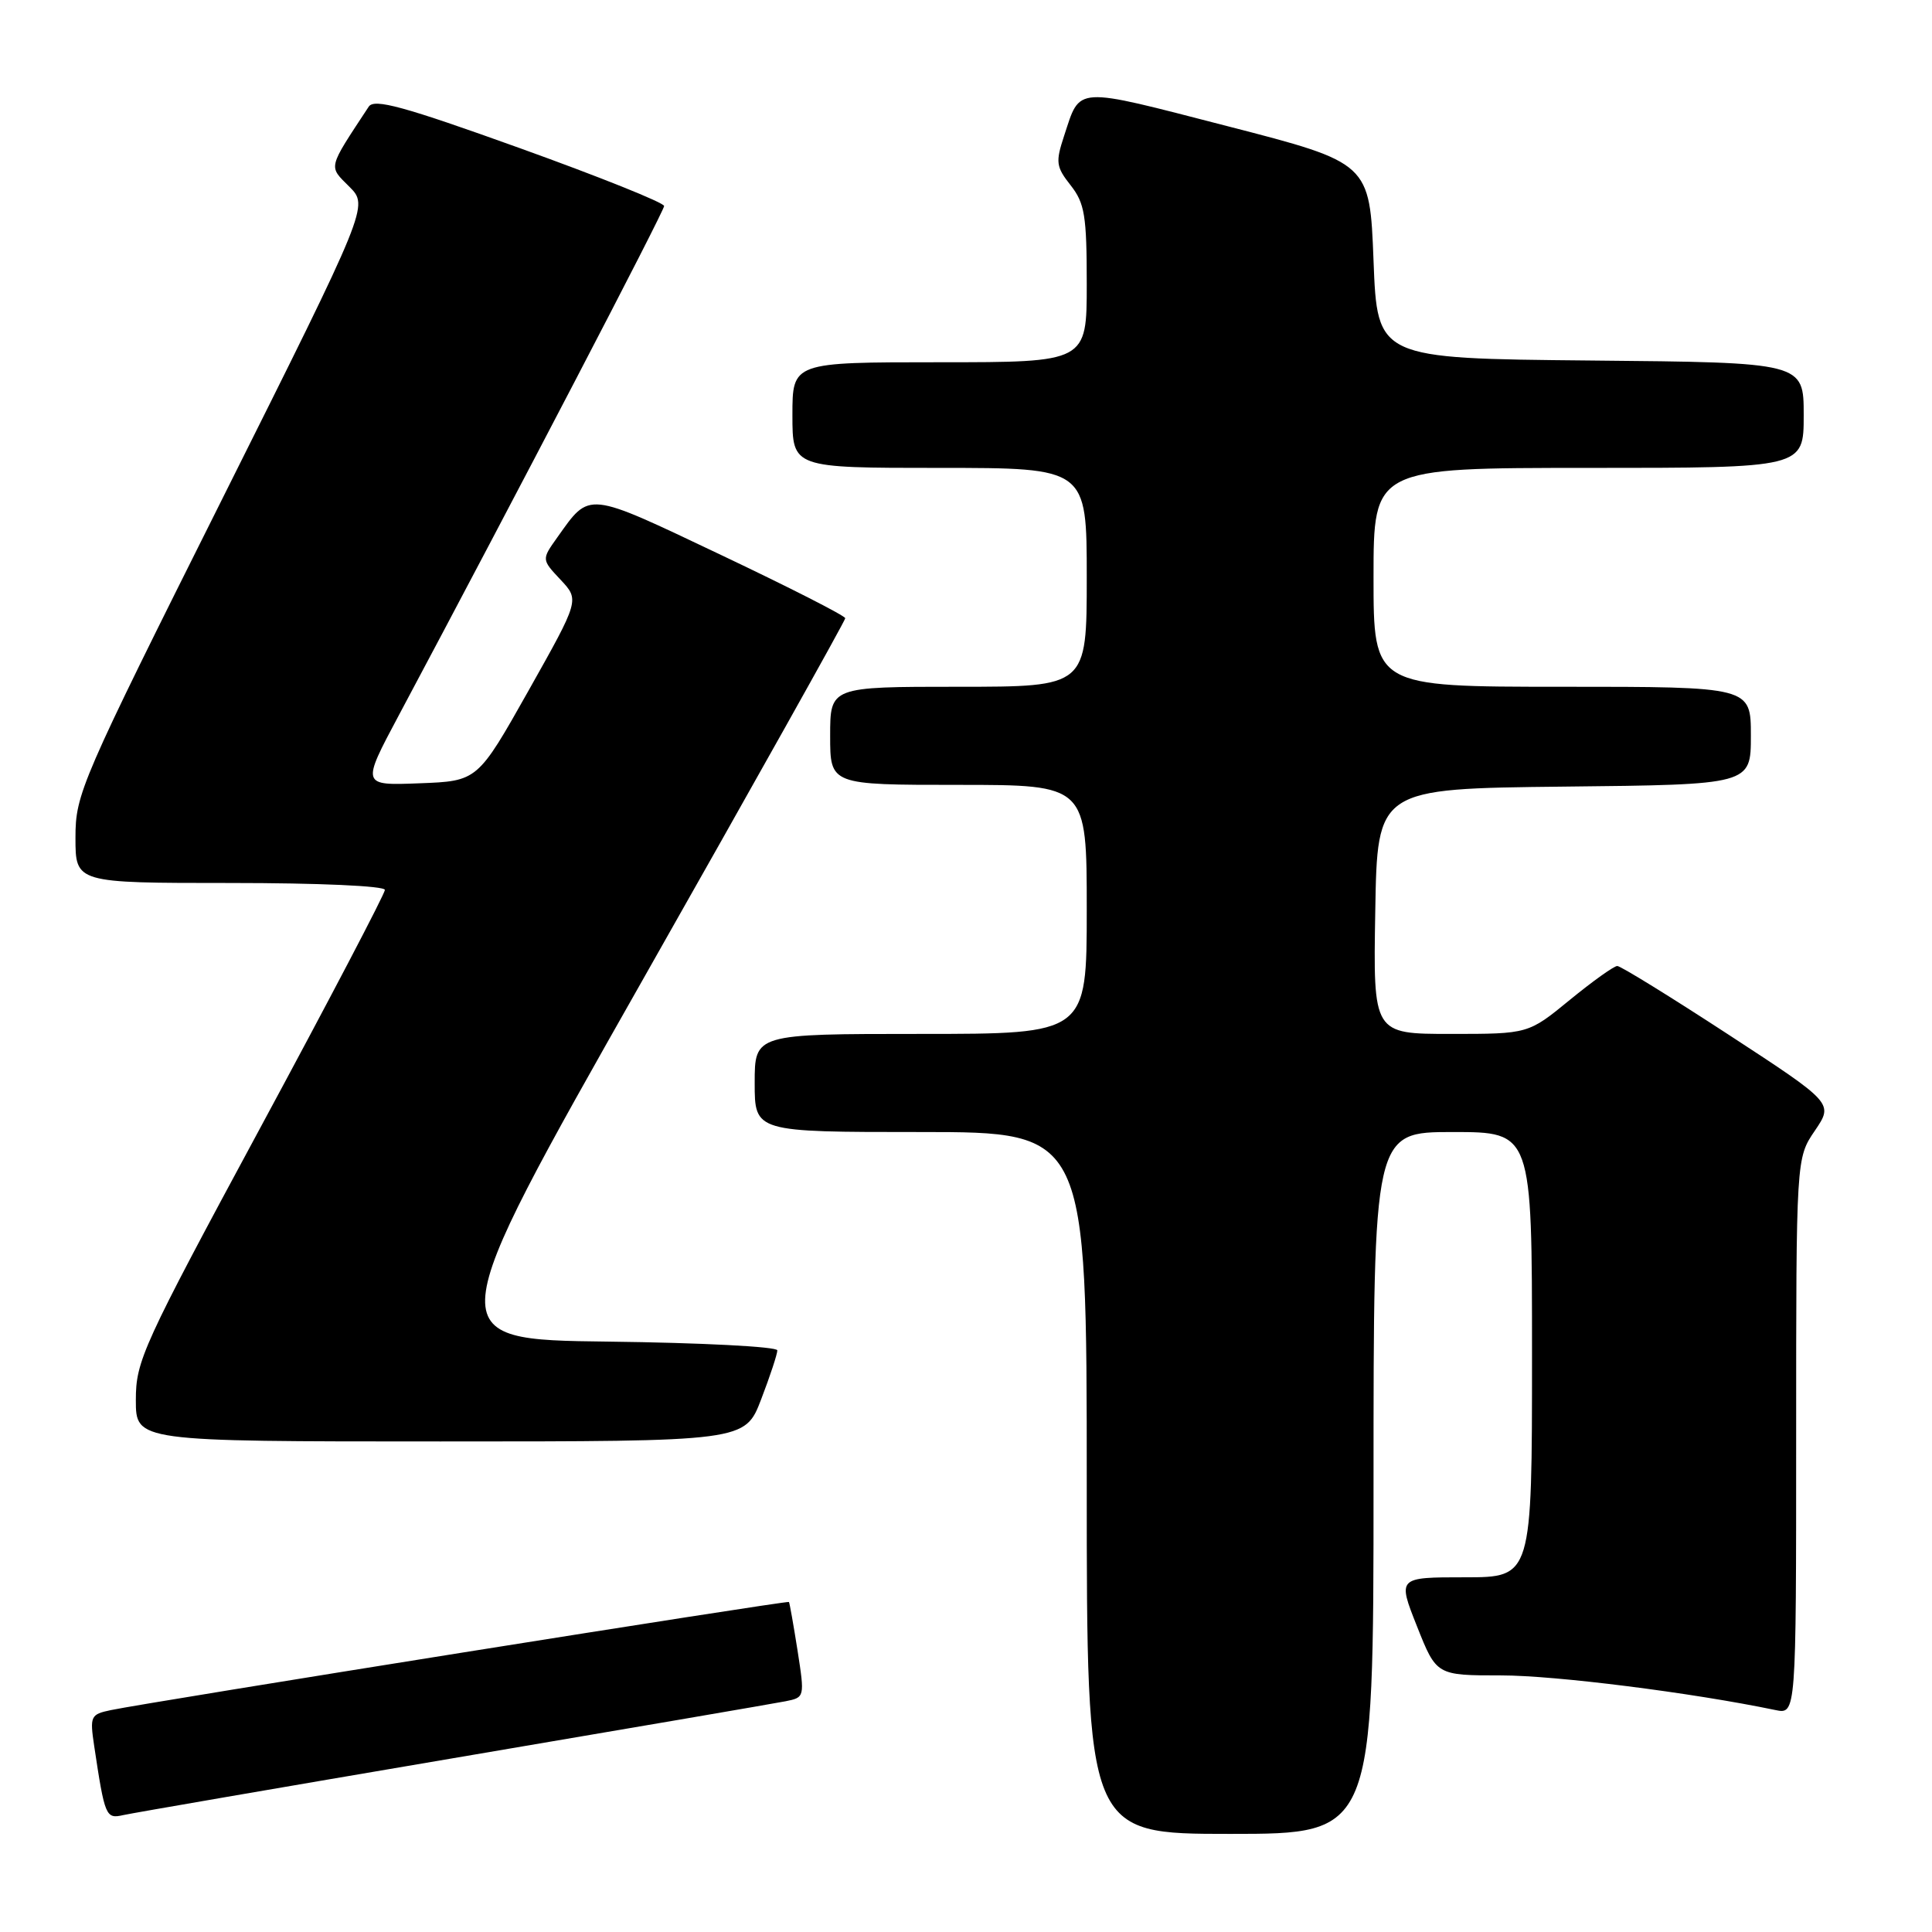 <?xml version="1.0" encoding="UTF-8" standalone="no"?>
<!DOCTYPE svg PUBLIC "-//W3C//DTD SVG 1.1//EN" "http://www.w3.org/Graphics/SVG/1.1/DTD/svg11.dtd" >
<svg xmlns="http://www.w3.org/2000/svg" xmlns:xlink="http://www.w3.org/1999/xlink" version="1.1" viewBox="0 0 256 256">
 <g >
 <path fill="currentColor"
d=" M 182.00 196.50 C 182.00 150.00 182.00 150.00 192.50 150.00 C 203.00 150.00 203.00 150.00 203.00 179.50 C 203.00 209.00 203.00 209.00 194.09 209.00 C 185.18 209.00 185.18 209.00 187.76 215.50 C 190.34 222.00 190.34 222.00 198.92 222.00 C 206.08 222.00 224.16 224.28 235.25 226.59 C 238.00 227.16 238.00 227.16 238.00 190.31 C 238.00 153.46 238.00 153.46 240.48 149.82 C 242.95 146.18 242.95 146.18 229.03 137.09 C 221.37 132.09 214.74 128.00 214.30 128.00 C 213.85 128.00 211.02 130.03 208.00 132.50 C 202.51 137.00 202.51 137.00 192.23 137.00 C 181.95 137.00 181.95 137.00 182.23 120.75 C 182.50 104.50 182.50 104.50 207.25 104.23 C 232.00 103.97 232.00 103.97 232.00 97.48 C 232.00 91.00 232.00 91.00 207.00 91.00 C 182.00 91.00 182.00 91.00 182.00 76.50 C 182.00 62.00 182.00 62.00 210.50 62.00 C 239.00 62.00 239.00 62.00 239.00 55.02 C 239.00 48.03 239.00 48.03 210.75 47.77 C 182.50 47.50 182.50 47.50 182.00 34.54 C 181.50 21.58 181.50 21.58 162.61 16.71 C 142.12 11.43 143.19 11.36 140.99 18.03 C 139.85 21.49 139.93 22.10 141.87 24.56 C 143.73 26.93 144.00 28.57 144.00 37.63 C 144.00 48.00 144.00 48.00 124.50 48.00 C 105.00 48.00 105.00 48.00 105.00 55.00 C 105.00 62.00 105.00 62.00 124.50 62.00 C 144.00 62.00 144.00 62.00 144.00 76.50 C 144.00 91.00 144.00 91.00 127.00 91.00 C 110.00 91.00 110.00 91.00 110.00 97.50 C 110.00 104.00 110.00 104.00 127.00 104.00 C 144.00 104.00 144.00 104.00 144.00 120.50 C 144.00 137.00 144.00 137.00 122.00 137.00 C 100.00 137.00 100.00 137.00 100.00 143.50 C 100.00 150.00 100.00 150.00 122.00 150.00 C 144.00 150.00 144.00 150.00 144.00 196.50 C 144.00 243.00 144.00 243.00 163.00 243.00 C 182.00 243.00 182.00 243.00 182.00 196.50 Z  M 60.00 232.98 C 82.83 229.11 102.66 225.71 104.07 225.43 C 106.63 224.92 106.64 224.90 105.68 218.71 C 105.14 215.29 104.63 212.40 104.54 212.27 C 104.37 212.04 19.89 225.51 14.68 226.60 C 12.00 227.16 11.89 227.40 12.48 231.35 C 13.89 240.73 14.02 241.03 16.33 240.51 C 17.52 240.24 37.17 236.86 60.00 232.98 Z  M 100.86 185.41 C 102.04 182.34 103.00 179.42 103.00 178.93 C 103.00 178.44 92.91 177.92 80.57 177.77 C 58.15 177.50 58.15 177.50 85.07 130.00 C 99.88 103.88 112.00 82.24 112.00 81.92 C 112.00 81.60 104.59 77.83 95.53 73.53 C 77.56 65.00 78.22 65.07 73.83 71.23 C 71.76 74.14 71.76 74.14 74.28 76.82 C 76.79 79.50 76.79 79.50 70.04 91.50 C 63.28 103.50 63.28 103.50 55.58 103.79 C 47.88 104.09 47.88 104.09 52.84 94.79 C 68.31 65.78 88.00 27.98 88.00 27.30 C 88.00 26.86 79.39 23.41 68.88 19.63 C 53.44 14.08 49.59 13.03 48.86 14.13 C 43.37 22.48 43.50 21.95 46.29 24.74 C 48.85 27.31 48.85 27.31 29.43 66.15 C 10.66 103.67 10.00 105.19 10.00 111.00 C 10.00 117.00 10.00 117.00 30.50 117.00 C 42.26 117.00 51.00 117.39 51.00 117.92 C 51.00 118.42 43.58 132.60 34.50 149.42 C 18.88 178.38 18.00 180.31 18.00 185.51 C 18.00 191.00 18.00 191.00 58.36 191.00 C 98.72 191.00 98.72 191.00 100.86 185.41 Z "/>
</g>
</svg>